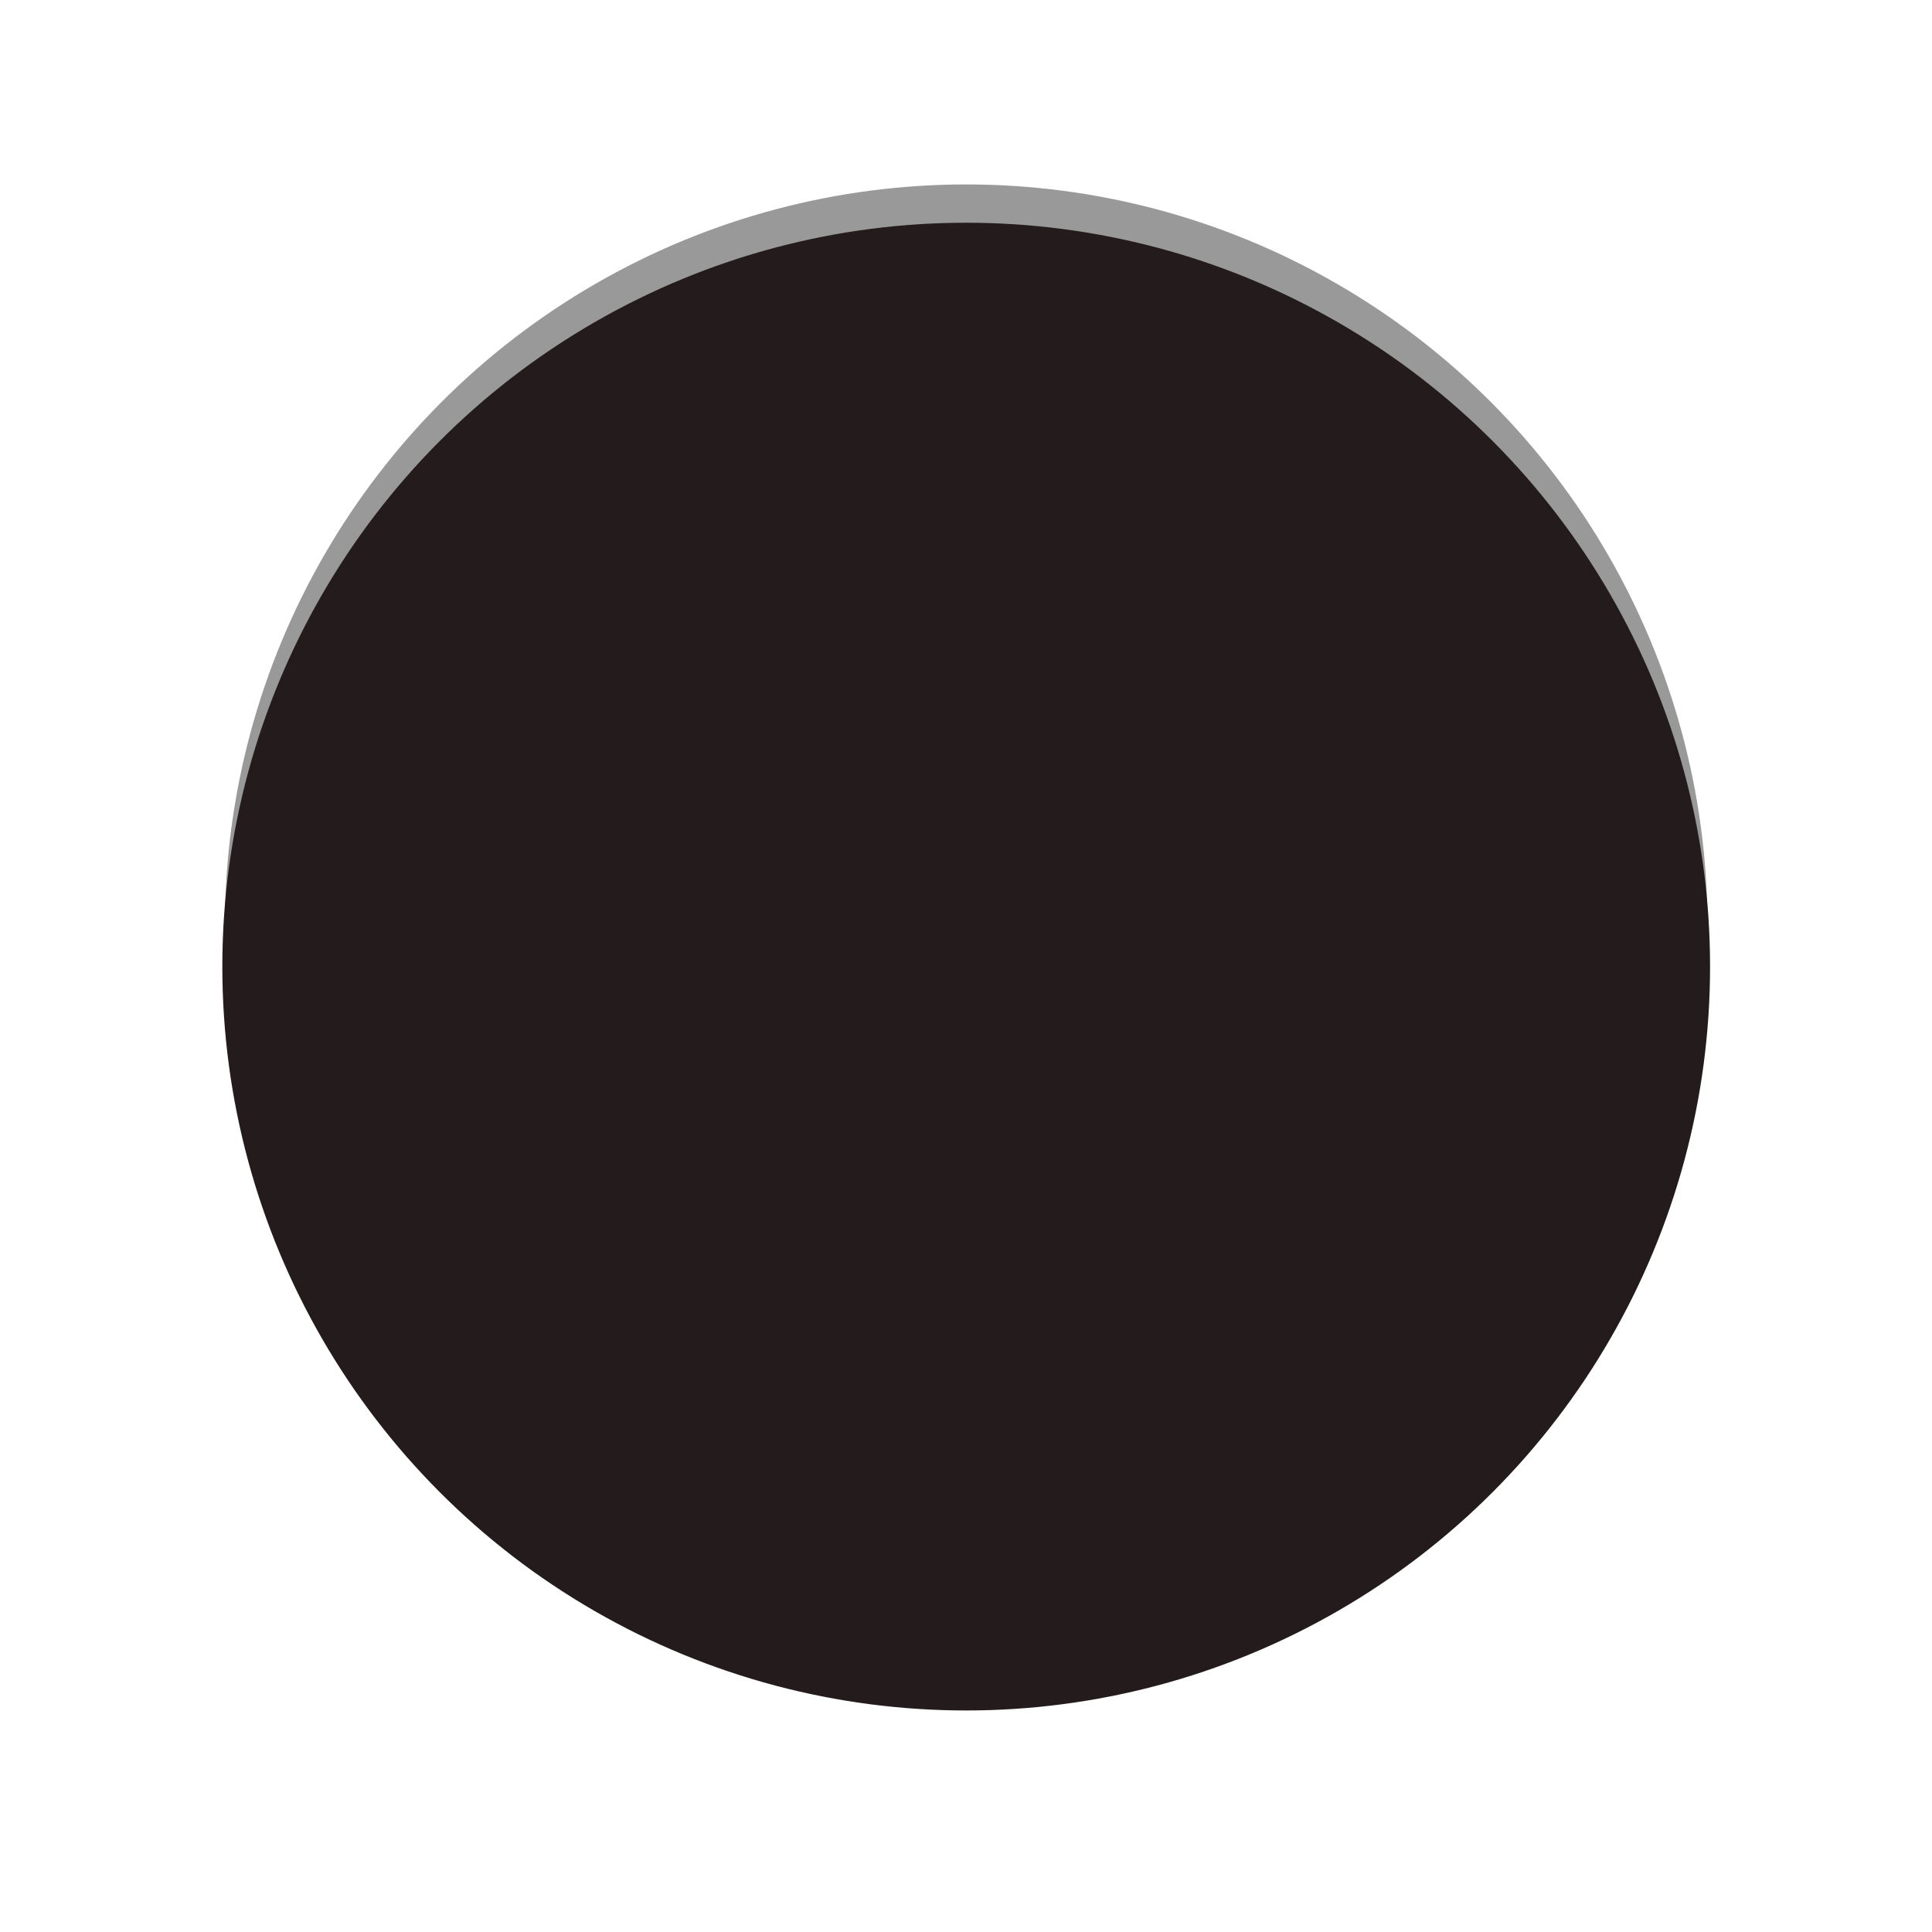 <?xml version="1.0" encoding="UTF-8" standalone="no"?>
<svg
   xmlns:dc="http://purl.org/dc/elements/1.1/"
   xmlns:cc="http://creativecommons.org/ns#"
   xmlns:rdf="http://www.w3.org/1999/02/22-rdf-syntax-ns#"
   xmlns:svg="http://www.w3.org/2000/svg"
   xmlns="http://www.w3.org/2000/svg"
   xmlns:sodipodi="http://sodipodi.sourceforge.net/DTD/sodipodi-0.dtd"
   xmlns:inkscape="http://www.inkscape.org/namespaces/inkscape"
   sodipodi:docname="Hole.svg"
   inkscape:version="1.0 (4035a4fb49, 2020-05-01)"
   id="svg8"
   version="1.1"
   viewBox="0 0 100 100"
   height="100mm"
   width="100mm">
  <defs
     id="defs2" />
  <sodipodi:namedview
     inkscape:window-maximized="1"
     inkscape:window-y="-9"
     inkscape:window-x="-9"
     inkscape:window-height="1001"
     inkscape:window-width="1920"
     showgrid="false"
     inkscape:document-rotation="0"
     inkscape:current-layer="g22"
     inkscape:document-units="mm"
     inkscape:cy="-26.707531"
     inkscape:cx="474.8101"
     inkscape:zoom="0.95664495"
     inkscape:pageshadow="2"
     inkscape:pageopacity="0.0"
     borderopacity="1.0"
     bordercolor="#666666"
     pagecolor="#ffffff"
     id="base" />
  <g
     id="layer1"
     inkscape:groupmode="layer"
     inkscape:label="Ebene 1">
    <g
       id="g78">
      <g
         transform="matrix(3.533,0,0,3.533,-79.061,-358.836)"
         id="g22">
        <path
           id="path24"
           d="M 26.873,105.052 Z"
           style="fill:none;stroke:#000000;stroke-width:0.075px;stroke-linecap:butt;stroke-linejoin:miter;stroke-opacity:1" />
        <ellipse
           ry="10.86"
           rx="10.86"
           cy="115.129"
           cx="36.533"
           id="ellipse114"
           style="fill:#999999;fill-rule:evenodd;stroke:none;stroke-width:0.076" />
        <ellipse
           ry="10.86"
           rx="10.86"
           cy="115.728"
           cx="36.533"
           id="path26"
           style="fill:#241c1c;fill-rule:evenodd;stroke-width:0.076;stroke:#241c1c" />
      </g>
    </g>
  </g>
</svg>
